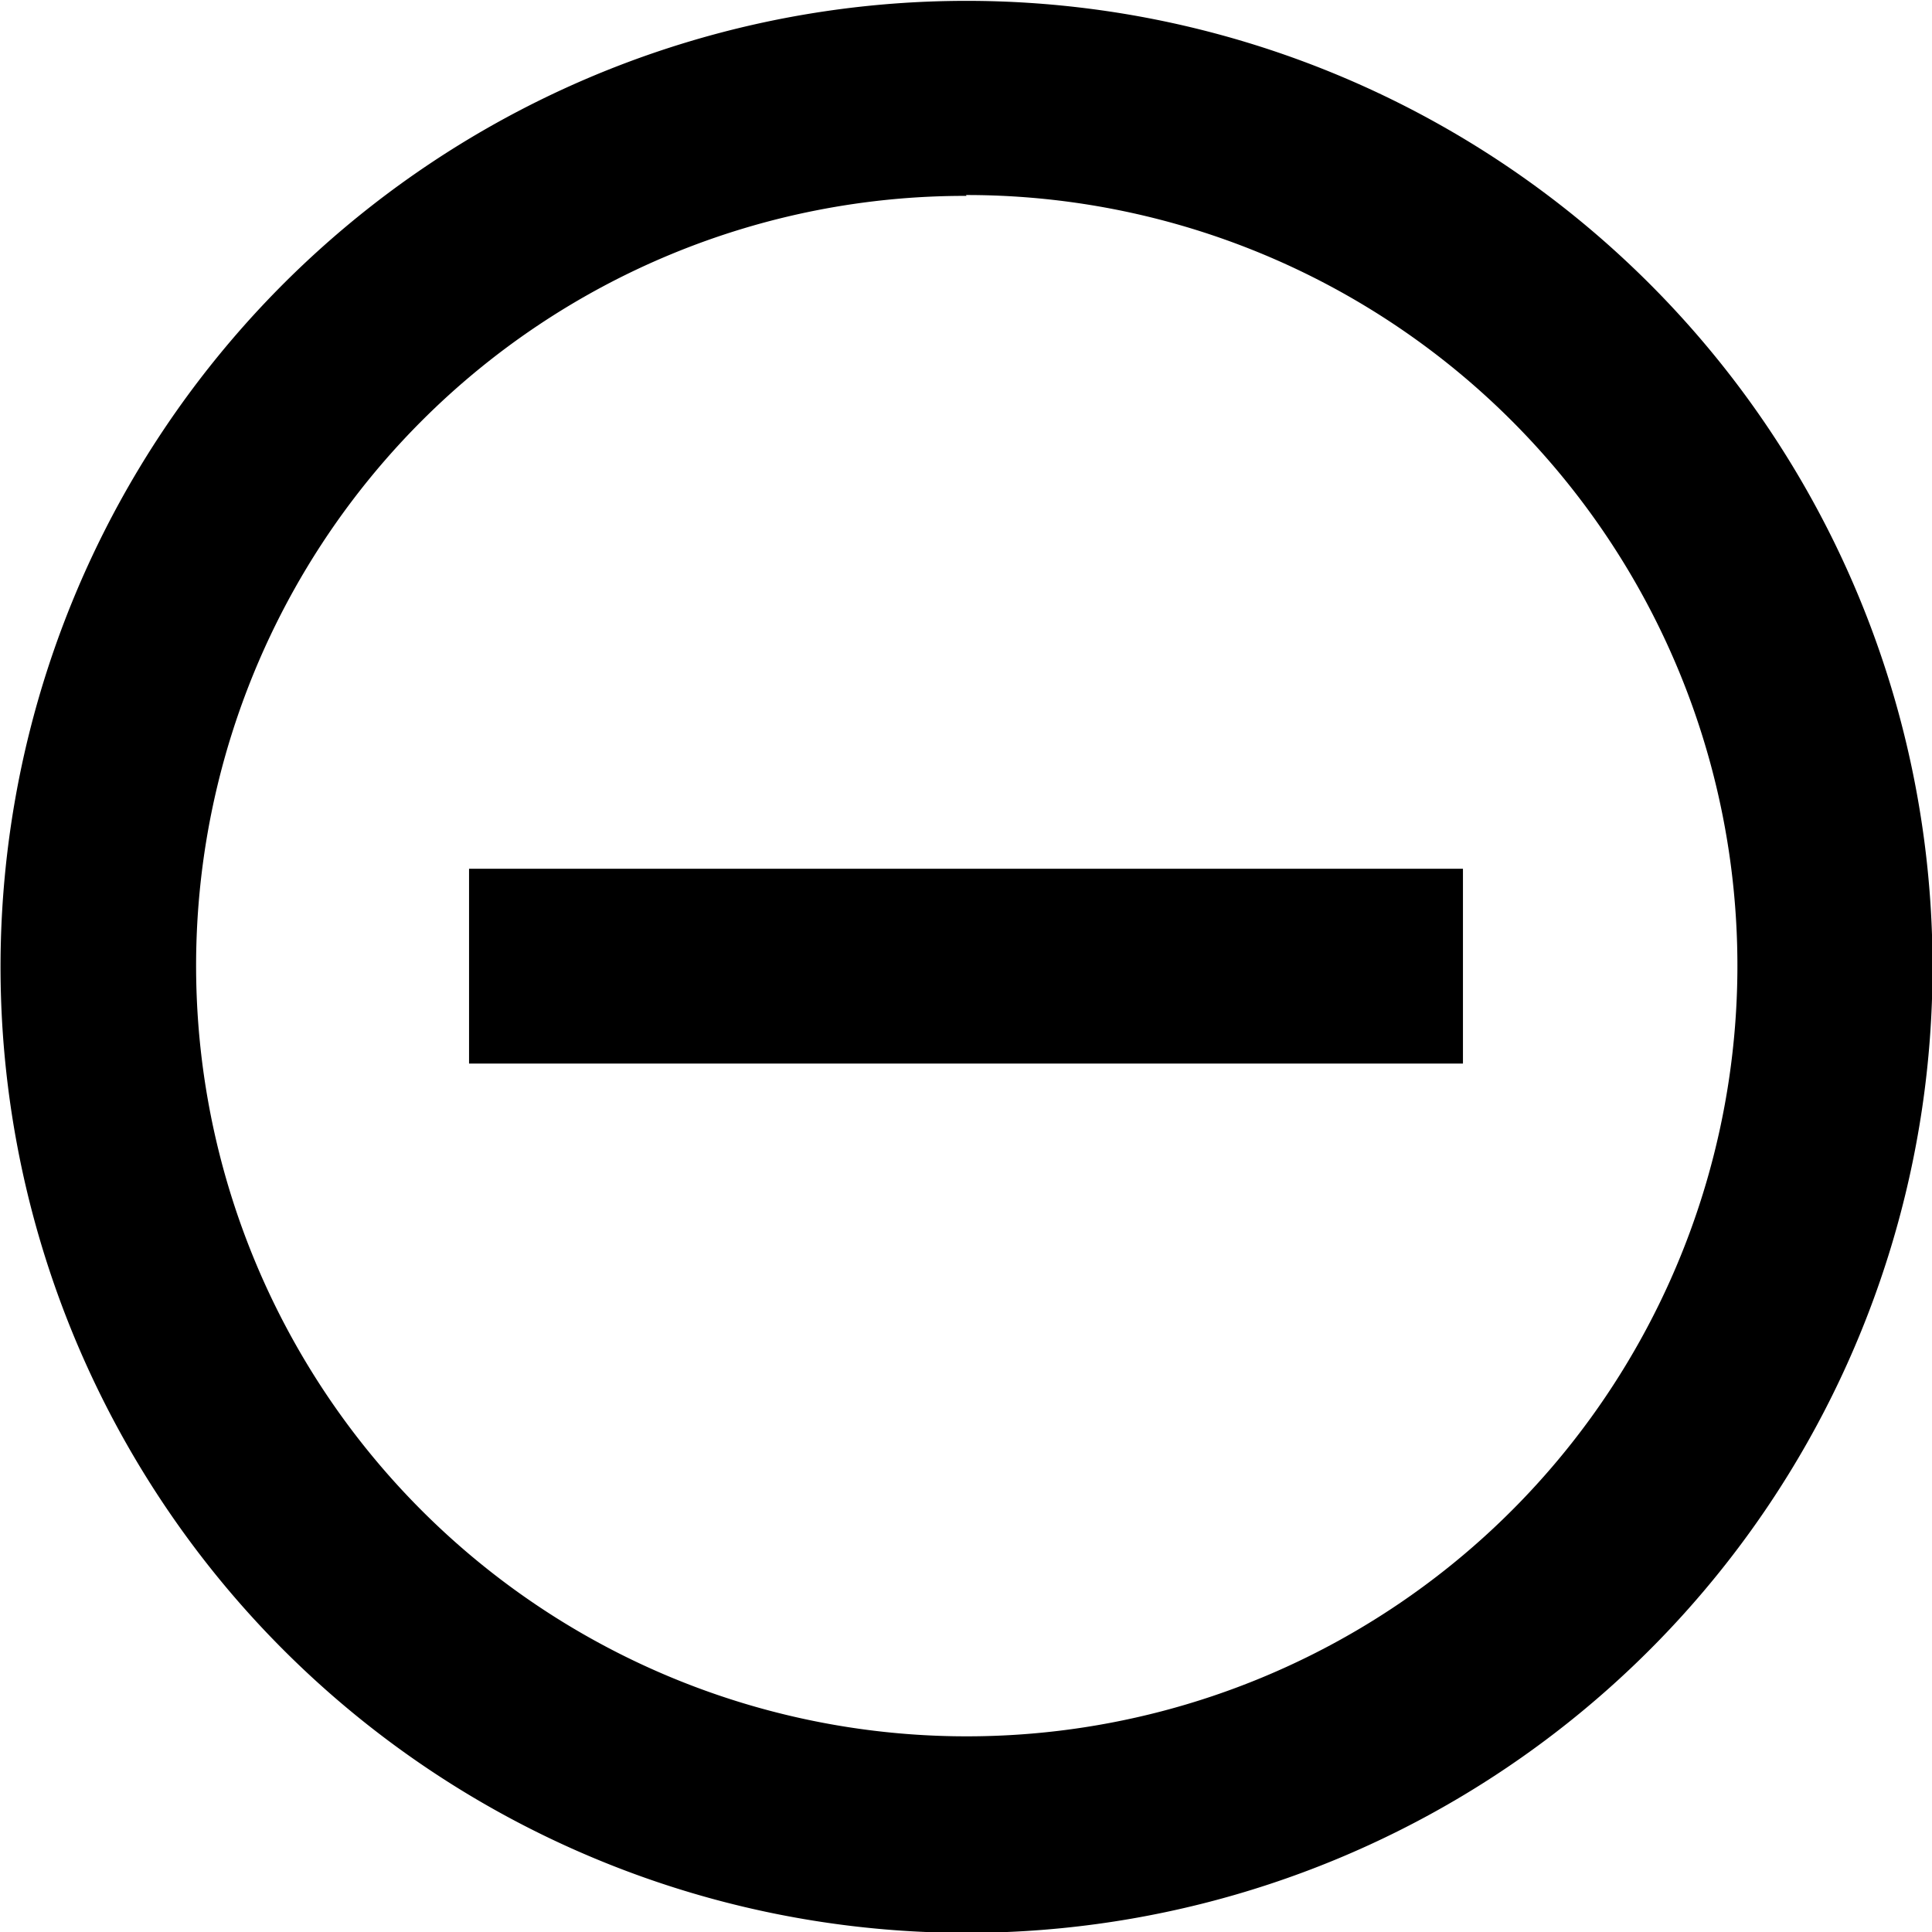 <svg xmlns="http://www.w3.org/2000/svg" width="18" height="18" viewBox="0 0 18 18">
  <g id="Group_1352" data-name="Group 1352" transform="translate(-157 -522)">
    <path id="Path_2643" data-name="Path 2643" d="M19.736,16.015h-9.26V14.2h9.26Z" transform="translate(150.894 515.894)"/>
    <path id="Path_2644" data-name="Path 2644" d="M12.375,5.192A7.18,7.18,0,1,1,7.3,7.3a7.153,7.153,0,0,1,5.08-2.1m0-1.817a9,9,0,1,0,9,9,9,9,0,0,0-9-9Z" transform="translate(153.625 518.625)"/>
  </g>
</svg>
